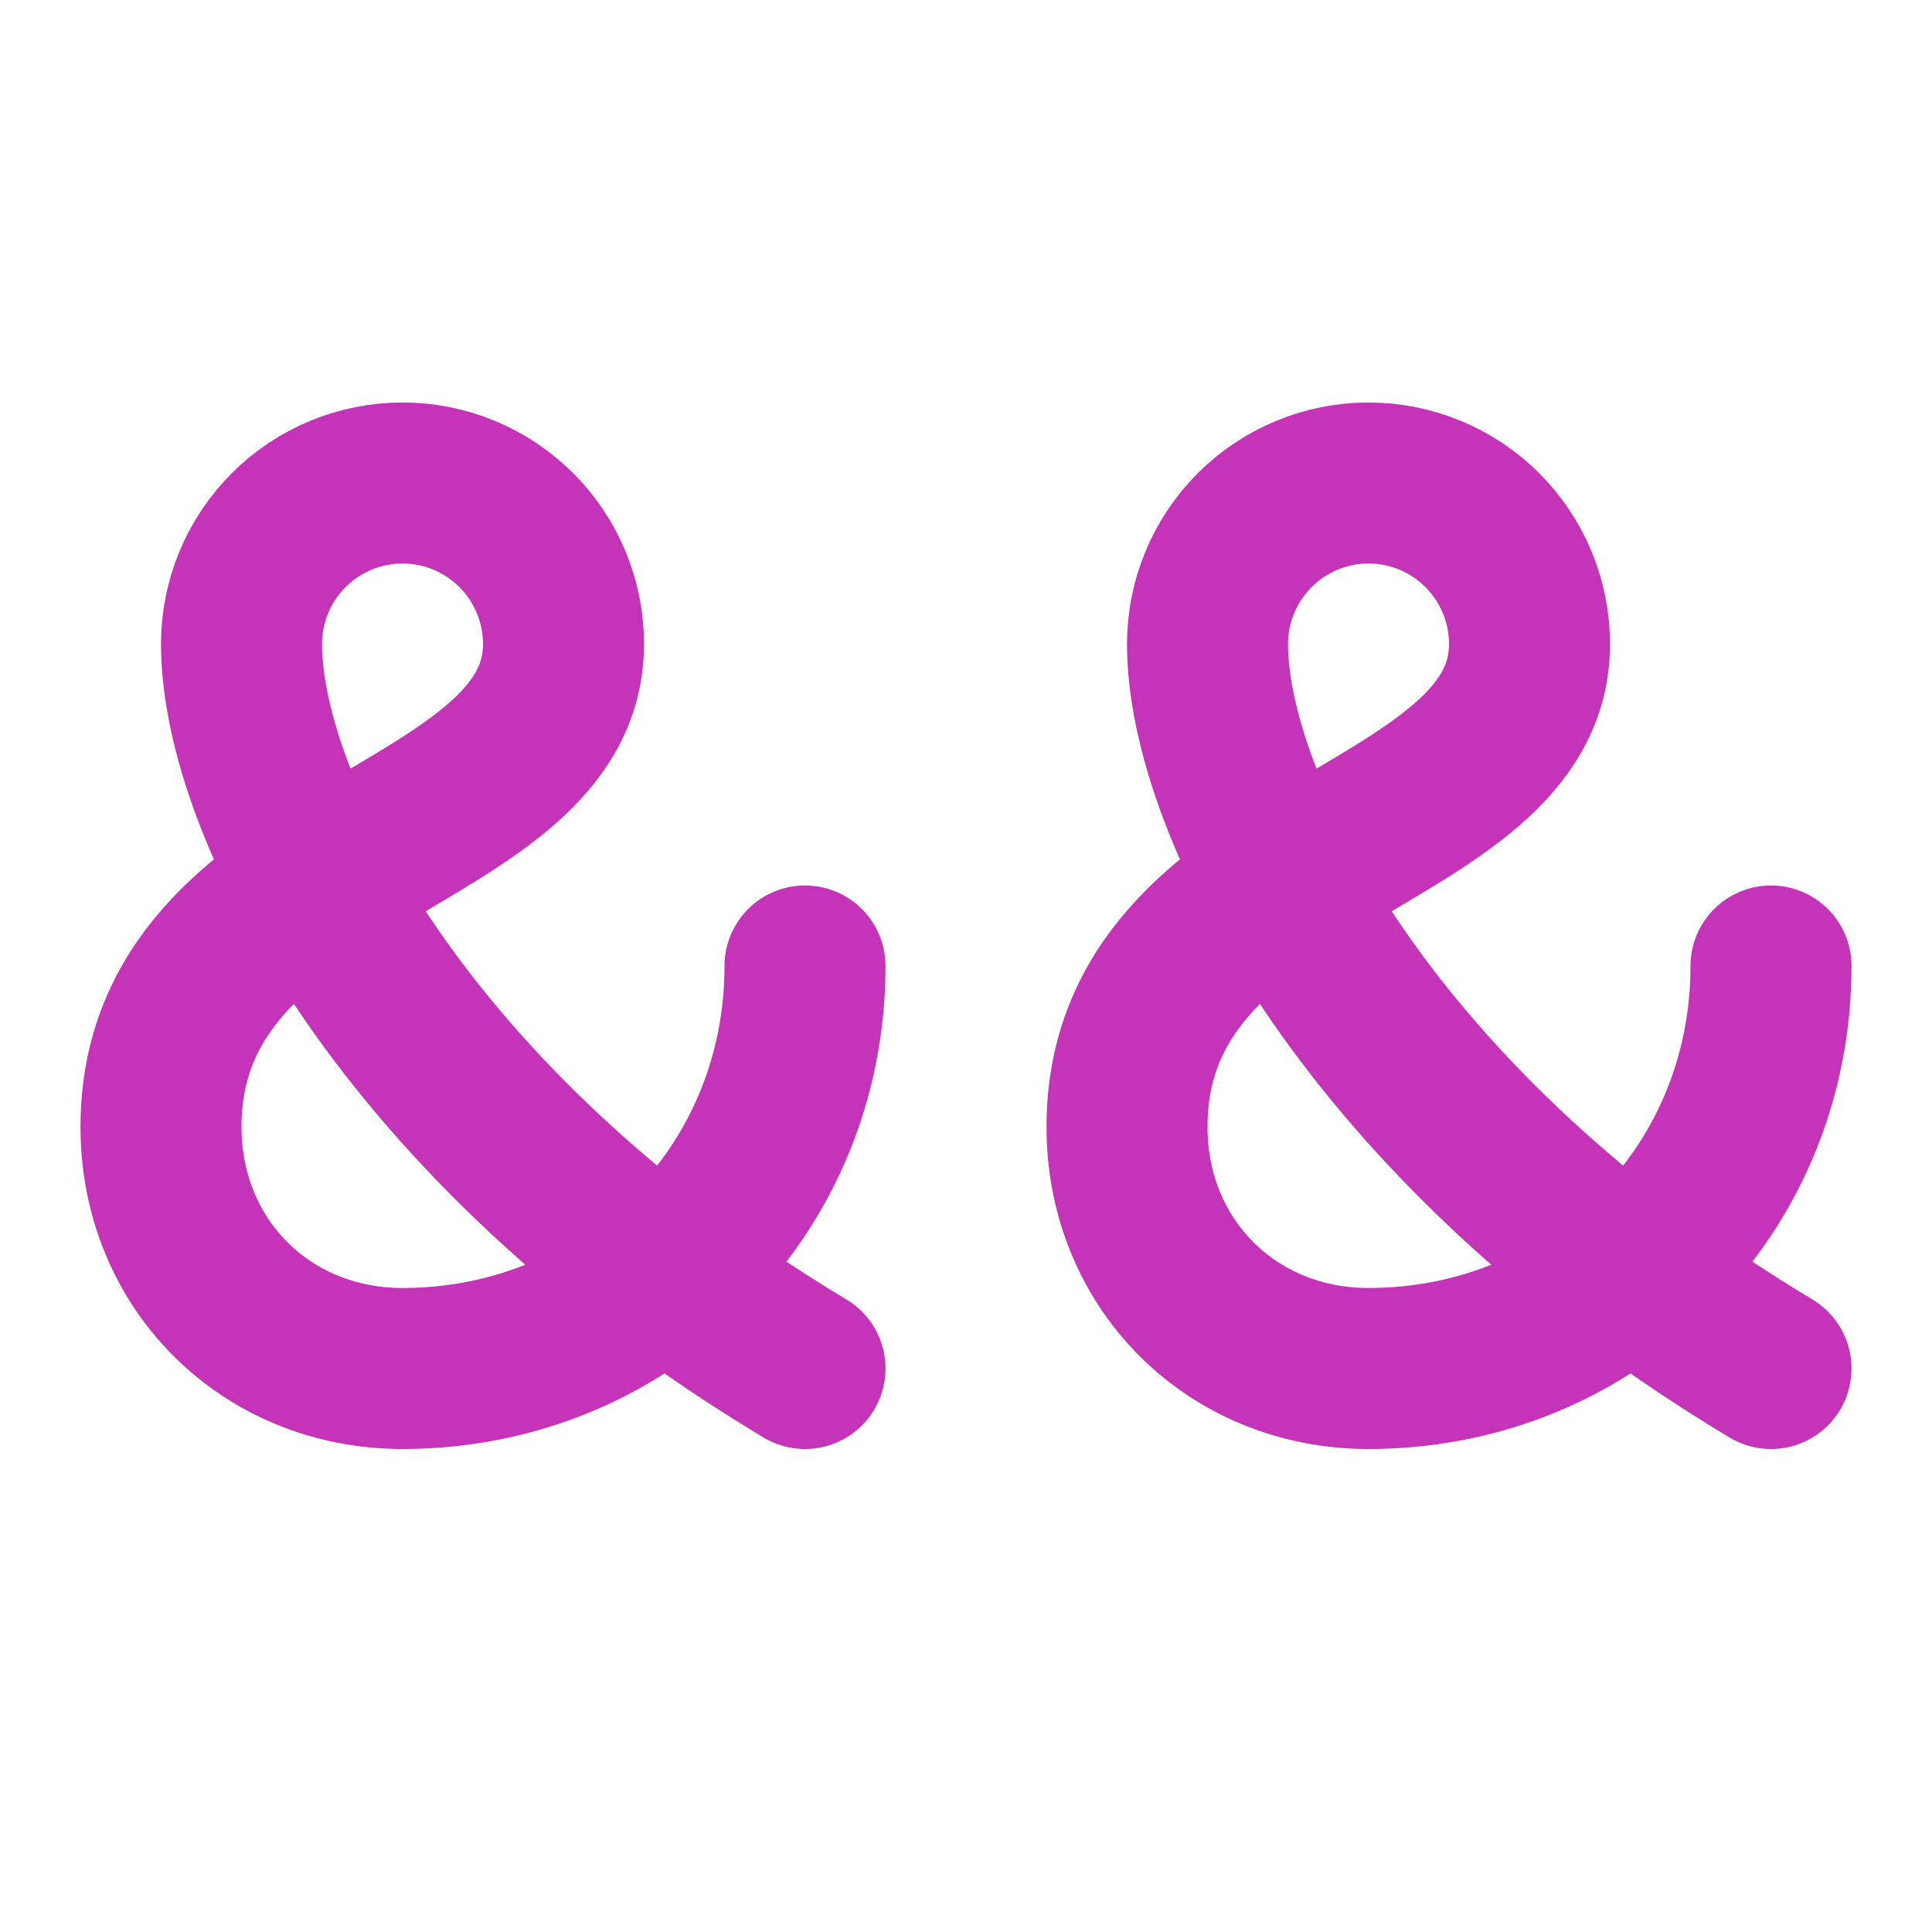 <svg width="24" height="24" viewBox="0 0 24 24" fill="none" xmlns="http://www.w3.org/2000/svg">
<path d="M10 17C5 14 3 10 3 8C3 7.47 3.211 6.961 3.586 6.586C3.961 6.211 4.47 6 5 6C5.53 6 6.039 6.211 6.414 6.586C6.789 6.961 7 7.47 7 8C7 10.5 2 10.5 2 14C2 15.7 3.3 17 5 17C7.8 17 10 14.8 10 12M22 17C17 14 15 10 15 8C15 7.47 15.211 6.961 15.586 6.586C15.961 6.211 16.47 6 17 6C17.53 6 18.039 6.211 18.414 6.586C18.789 6.961 19 7.47 19 8C19 10.5 14 10.5 14 14C14 15.7 15.3 17 17 17C19.8 17 22 14.8 22 12" stroke="#C533B9" stroke-width="2" stroke-linecap="round" stroke-linejoin="round"/>
</svg>
